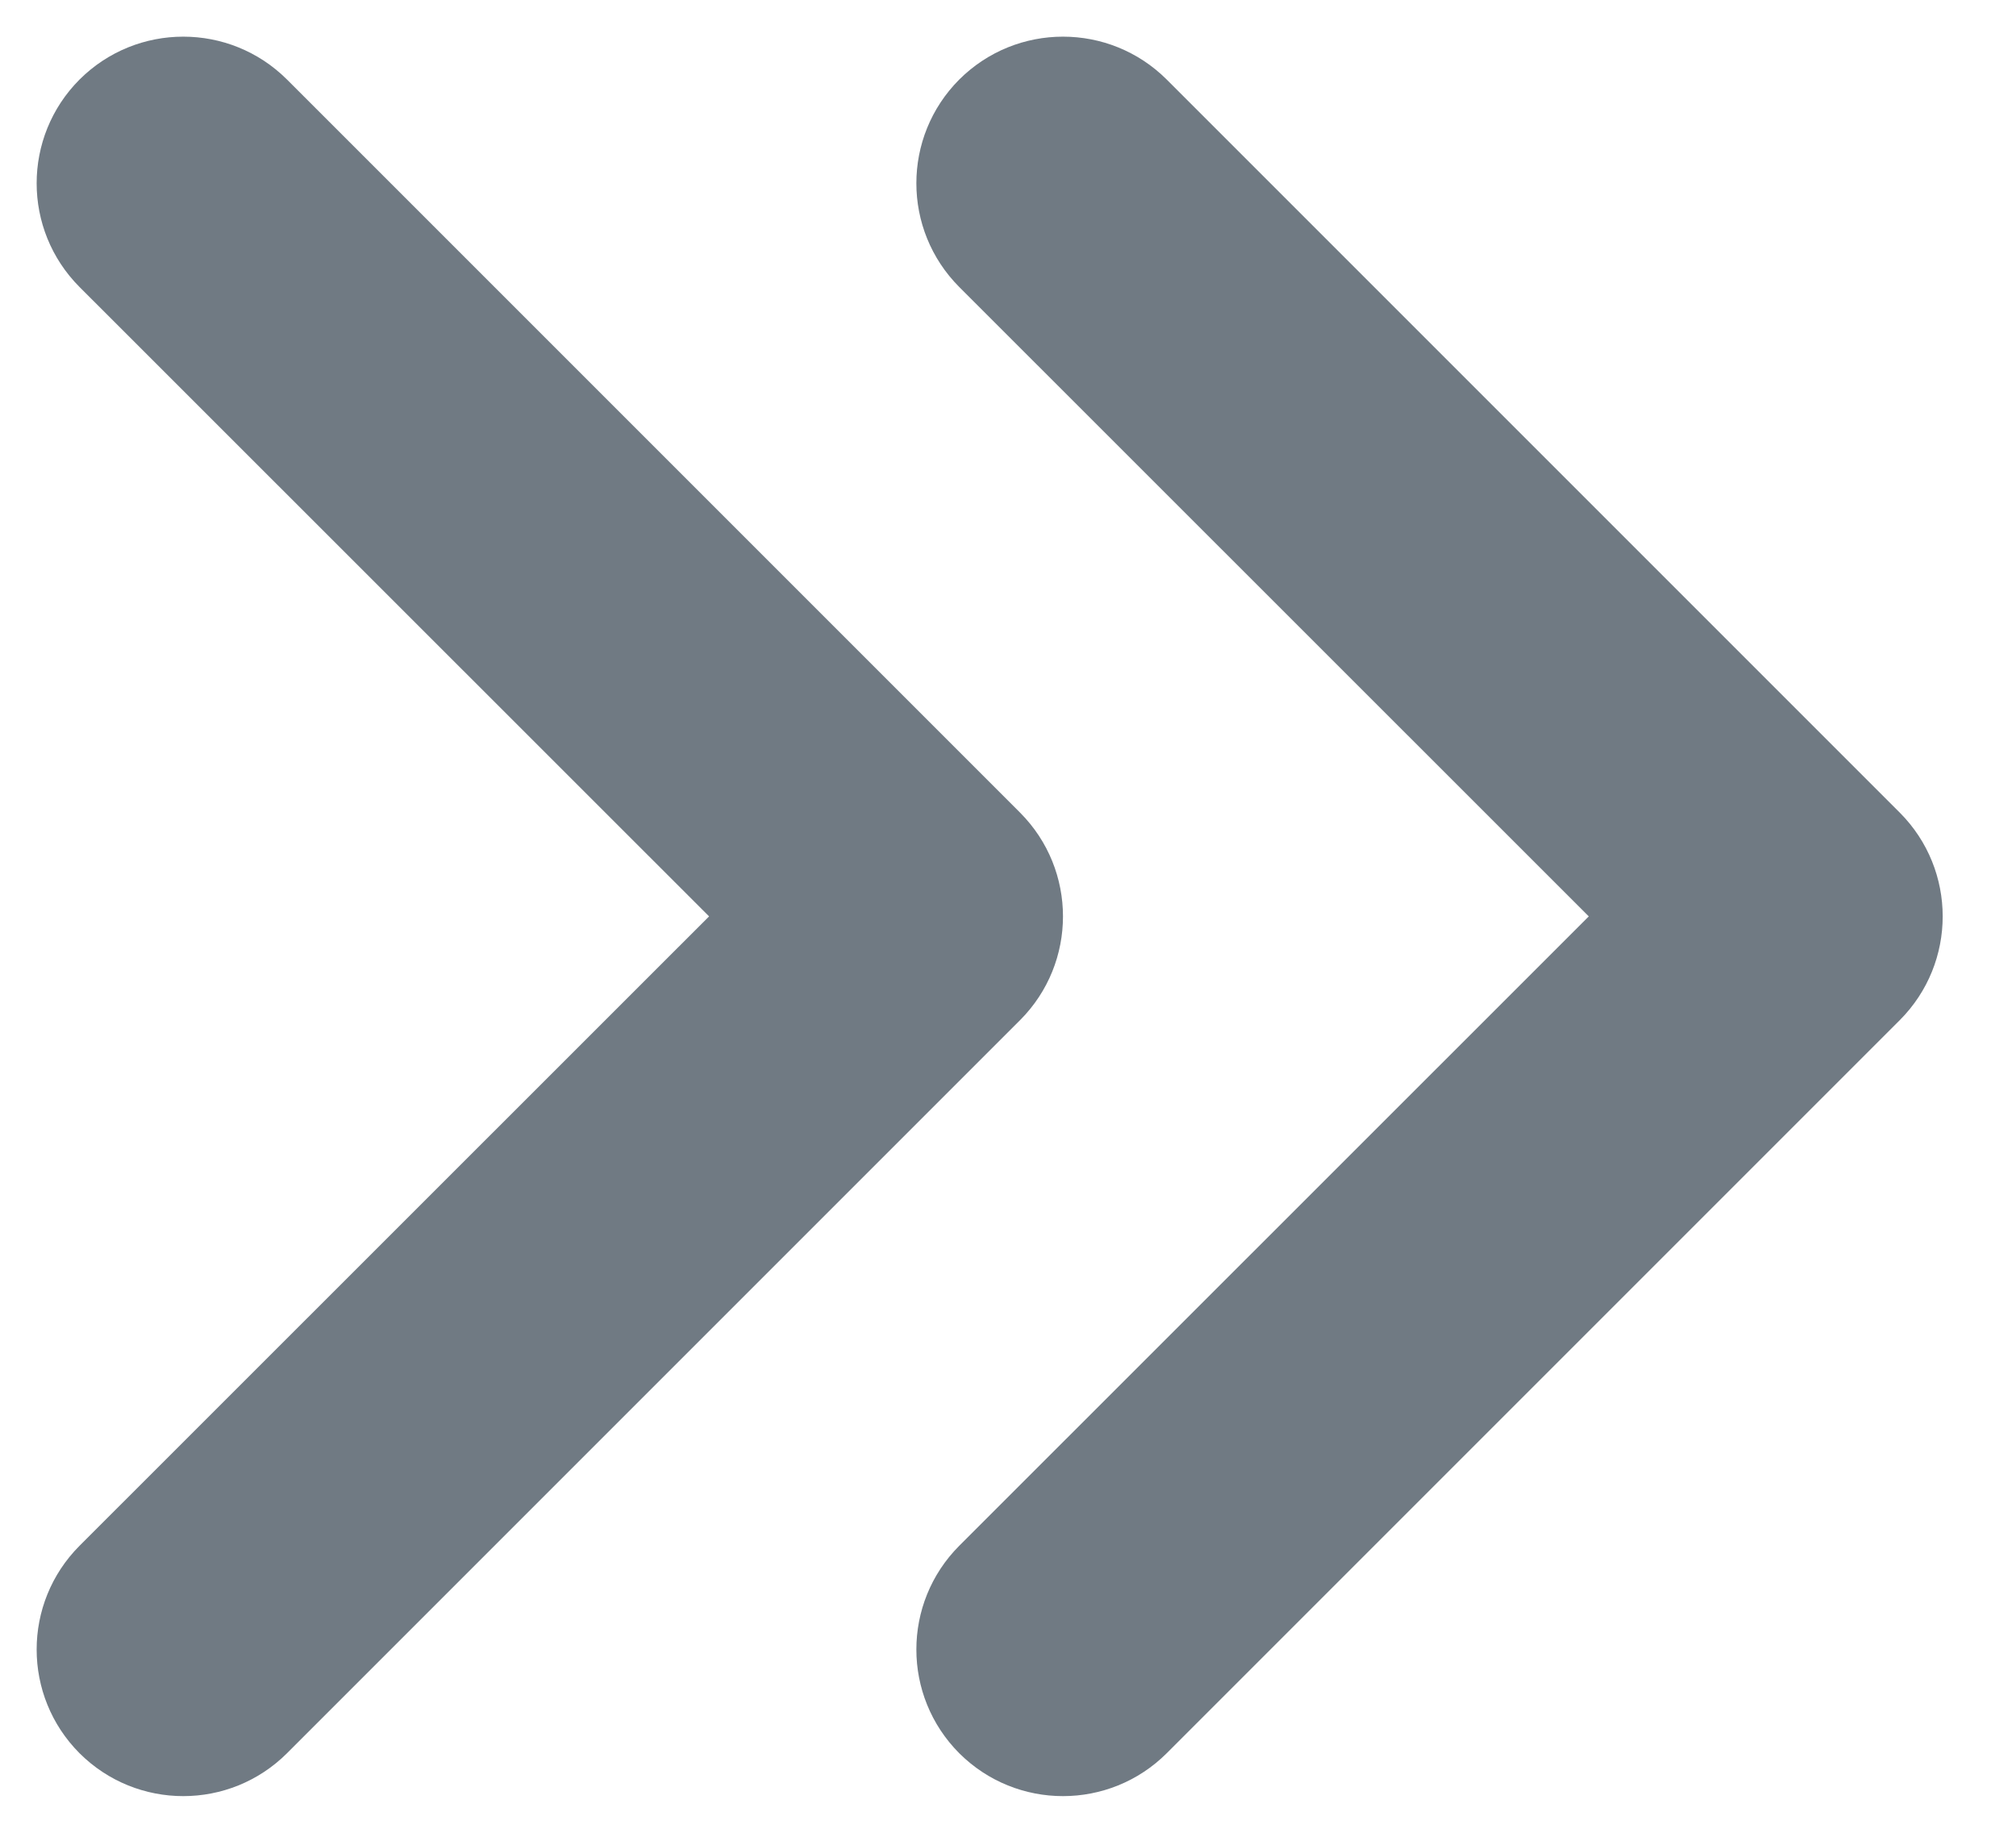 <svg width="11" height="10" viewBox="0 0 11 10" fill="none" xmlns="http://www.w3.org/2000/svg">
<path fill-rule="evenodd" clip-rule="evenodd" d="M5.234 9.566C4.922 9.253 4.922 8.747 5.234 8.434L8.669 5L5.234 1.566C4.922 1.253 4.922 0.747 5.234 0.434C5.547 0.122 6.053 0.122 6.366 0.434L10.366 4.434C10.678 4.747 10.678 5.253 10.366 5.566L6.366 9.566C6.053 9.878 5.547 9.878 5.234 9.566Z" fill="#707A83"/>
<path fill-rule="evenodd" clip-rule="evenodd" d="M0.434 9.566C0.122 9.253 0.122 8.747 0.434 8.434L3.869 5L0.434 1.566C0.122 1.253 0.122 0.747 0.434 0.434C0.747 0.122 1.253 0.122 1.566 0.434L5.566 4.434C5.878 4.747 5.878 5.253 5.566 5.566L1.566 9.566C1.253 9.878 0.747 9.878 0.434 9.566Z" fill="#707A83"/>
</svg>
